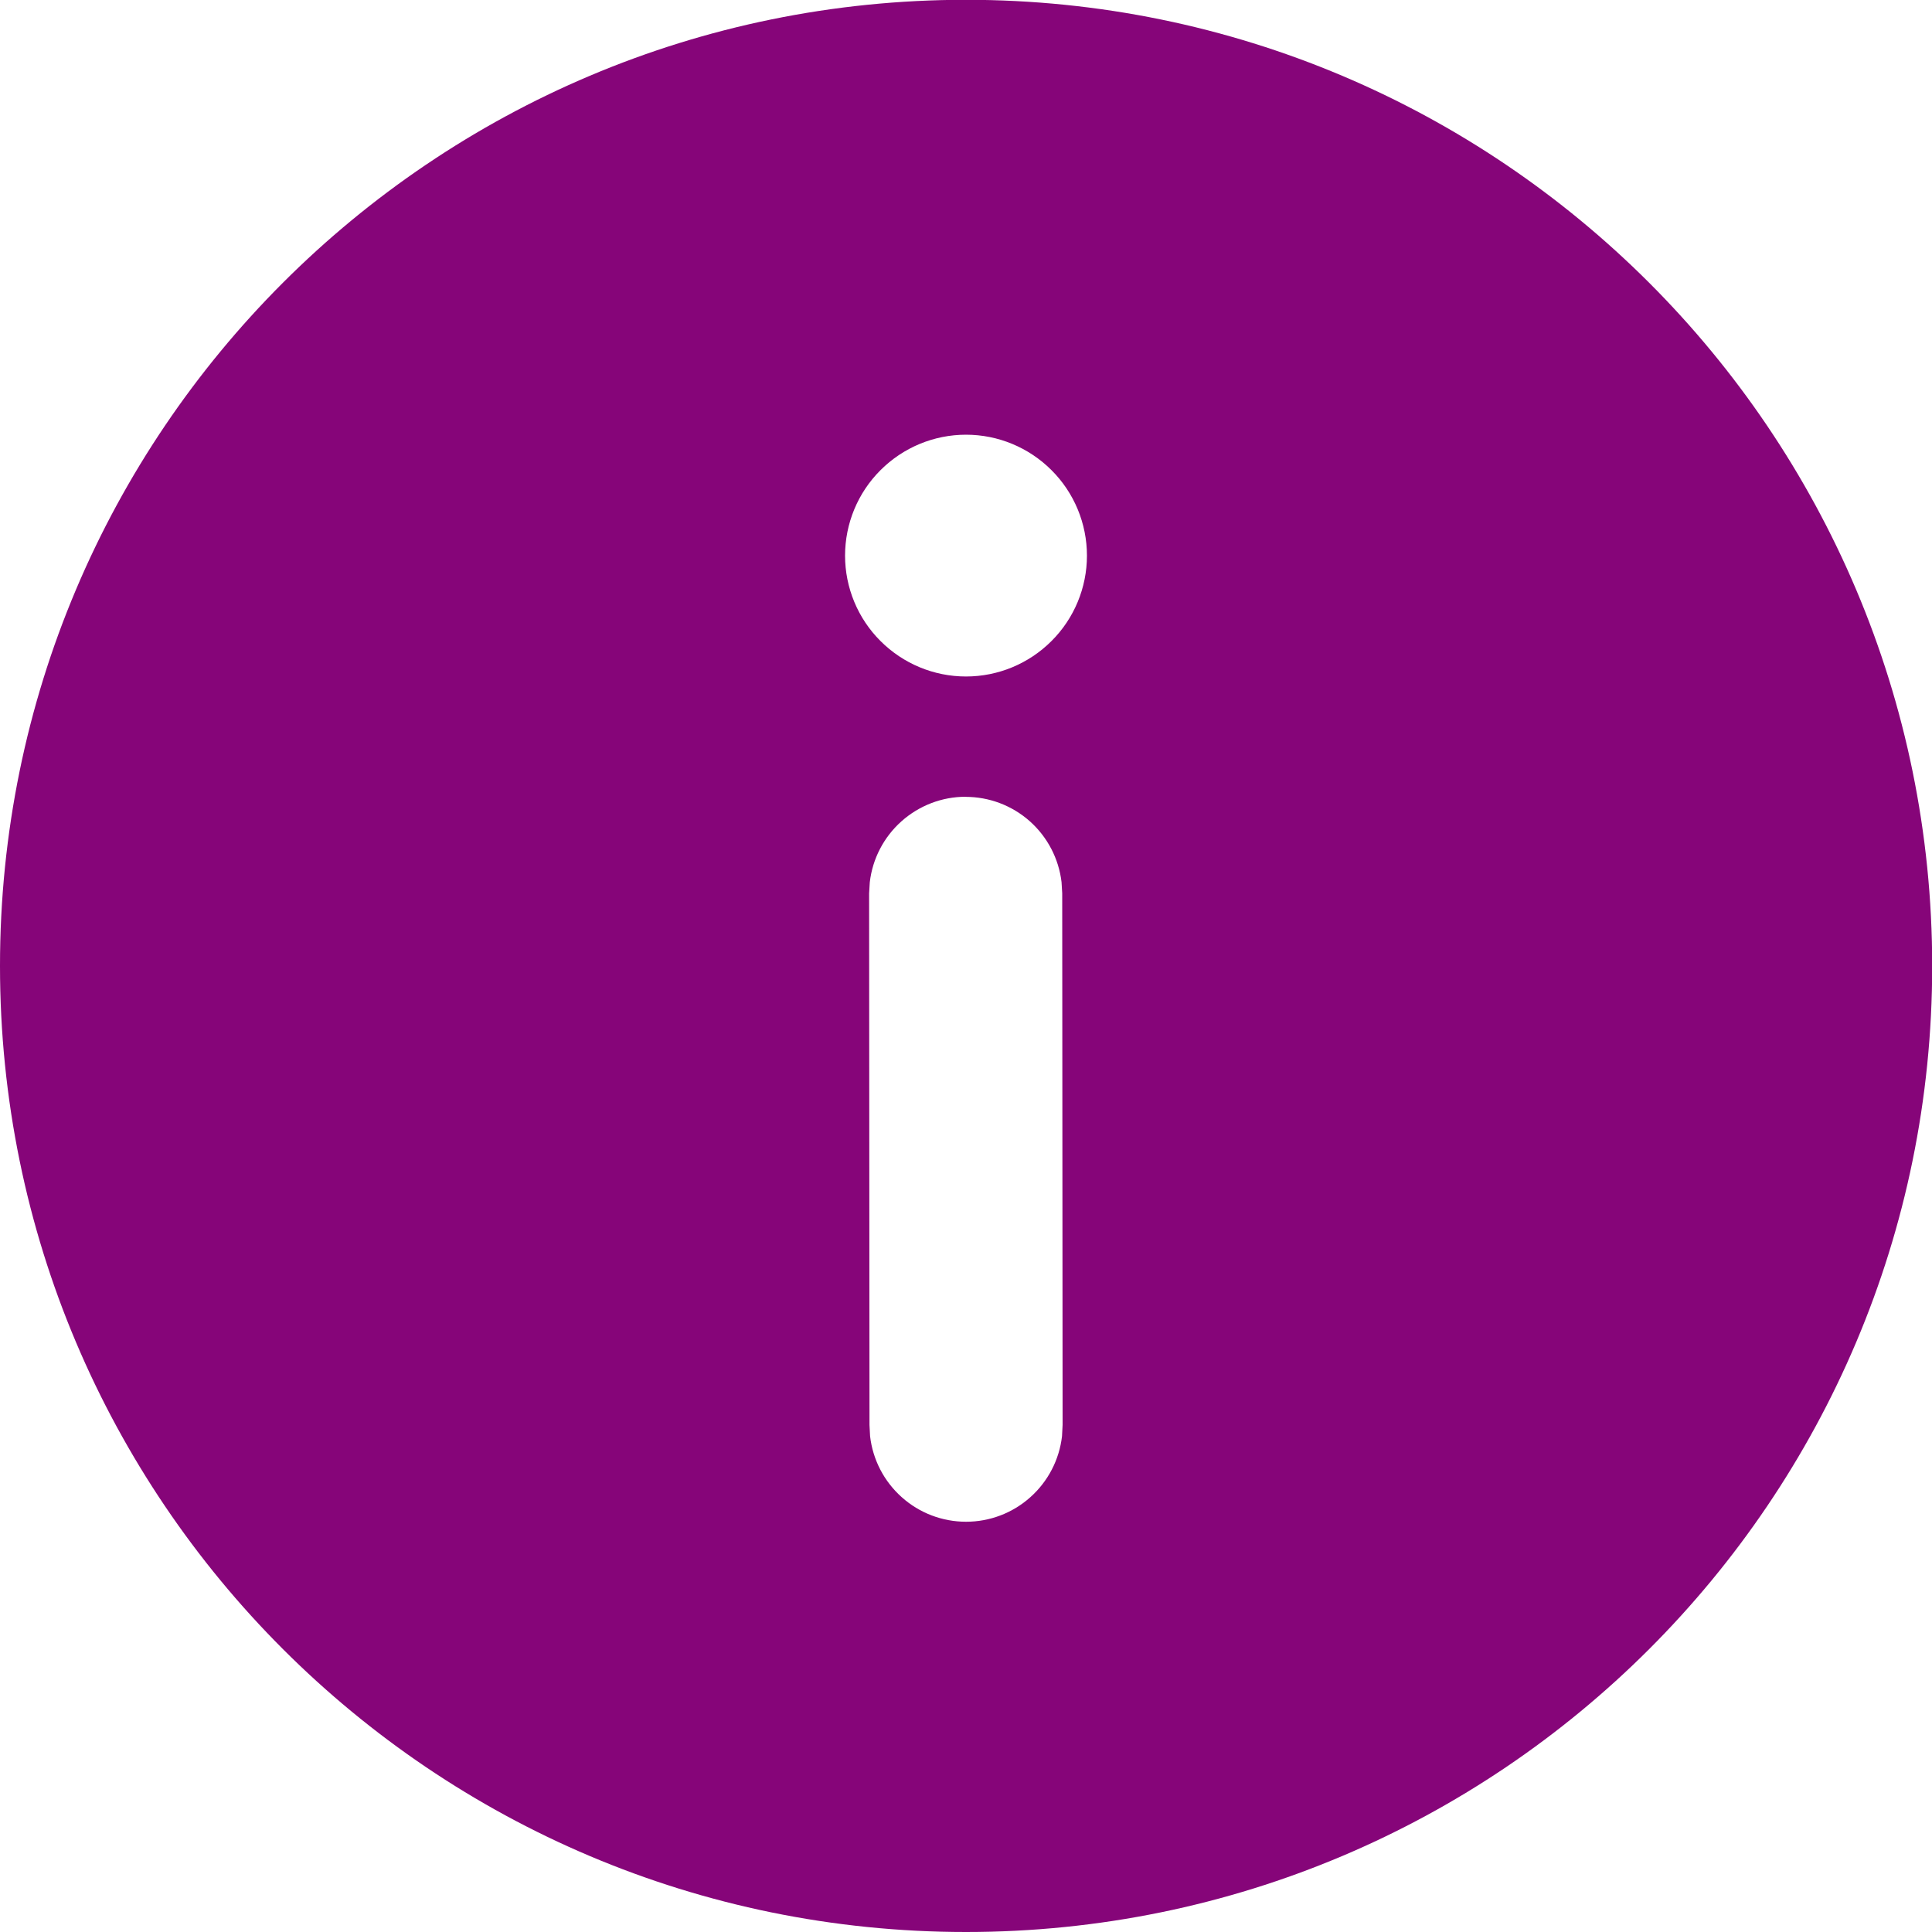 <svg width="20" height="20" viewBox="0 0 20 20" fill="none" xmlns="http://www.w3.org/2000/svg">
    <path d="M10 -0.002C15.524 -0.002 20.002 4.476 20.002 10C20.002 15.523 15.524 20 10 20C4.476 20 1.6749e-07 15.523 1.6749e-07 10C-0.001 4.476 4.476 -0.002 10 -0.002ZM9.996 8.248C9.751 8.248 9.515 8.339 9.332 8.502C9.149 8.665 9.032 8.89 9.004 9.133L8.997 9.249L9.001 14.751L9.007 14.867C9.035 15.111 9.152 15.336 9.335 15.499C9.518 15.663 9.755 15.753 10.001 15.753C10.246 15.753 10.483 15.663 10.666 15.499C10.849 15.336 10.966 15.111 10.994 14.867L11 14.75L10.996 9.248L10.989 9.131C10.96 8.888 10.843 8.664 10.66 8.501C10.476 8.338 10.24 8.249 9.995 8.249M10 4.5C9.668 4.5 9.35 4.632 9.115 4.867C8.88 5.101 8.748 5.42 8.748 5.752C8.748 6.083 8.88 6.402 9.115 6.636C9.35 6.871 9.668 7.003 10 7.003C10.332 7.003 10.65 6.871 10.885 6.636C11.12 6.402 11.252 6.083 11.252 5.752C11.252 5.42 11.12 5.101 10.885 4.867C10.65 4.632 10.332 4.5 10 4.5Z" fill="#860579"/>
</svg>
